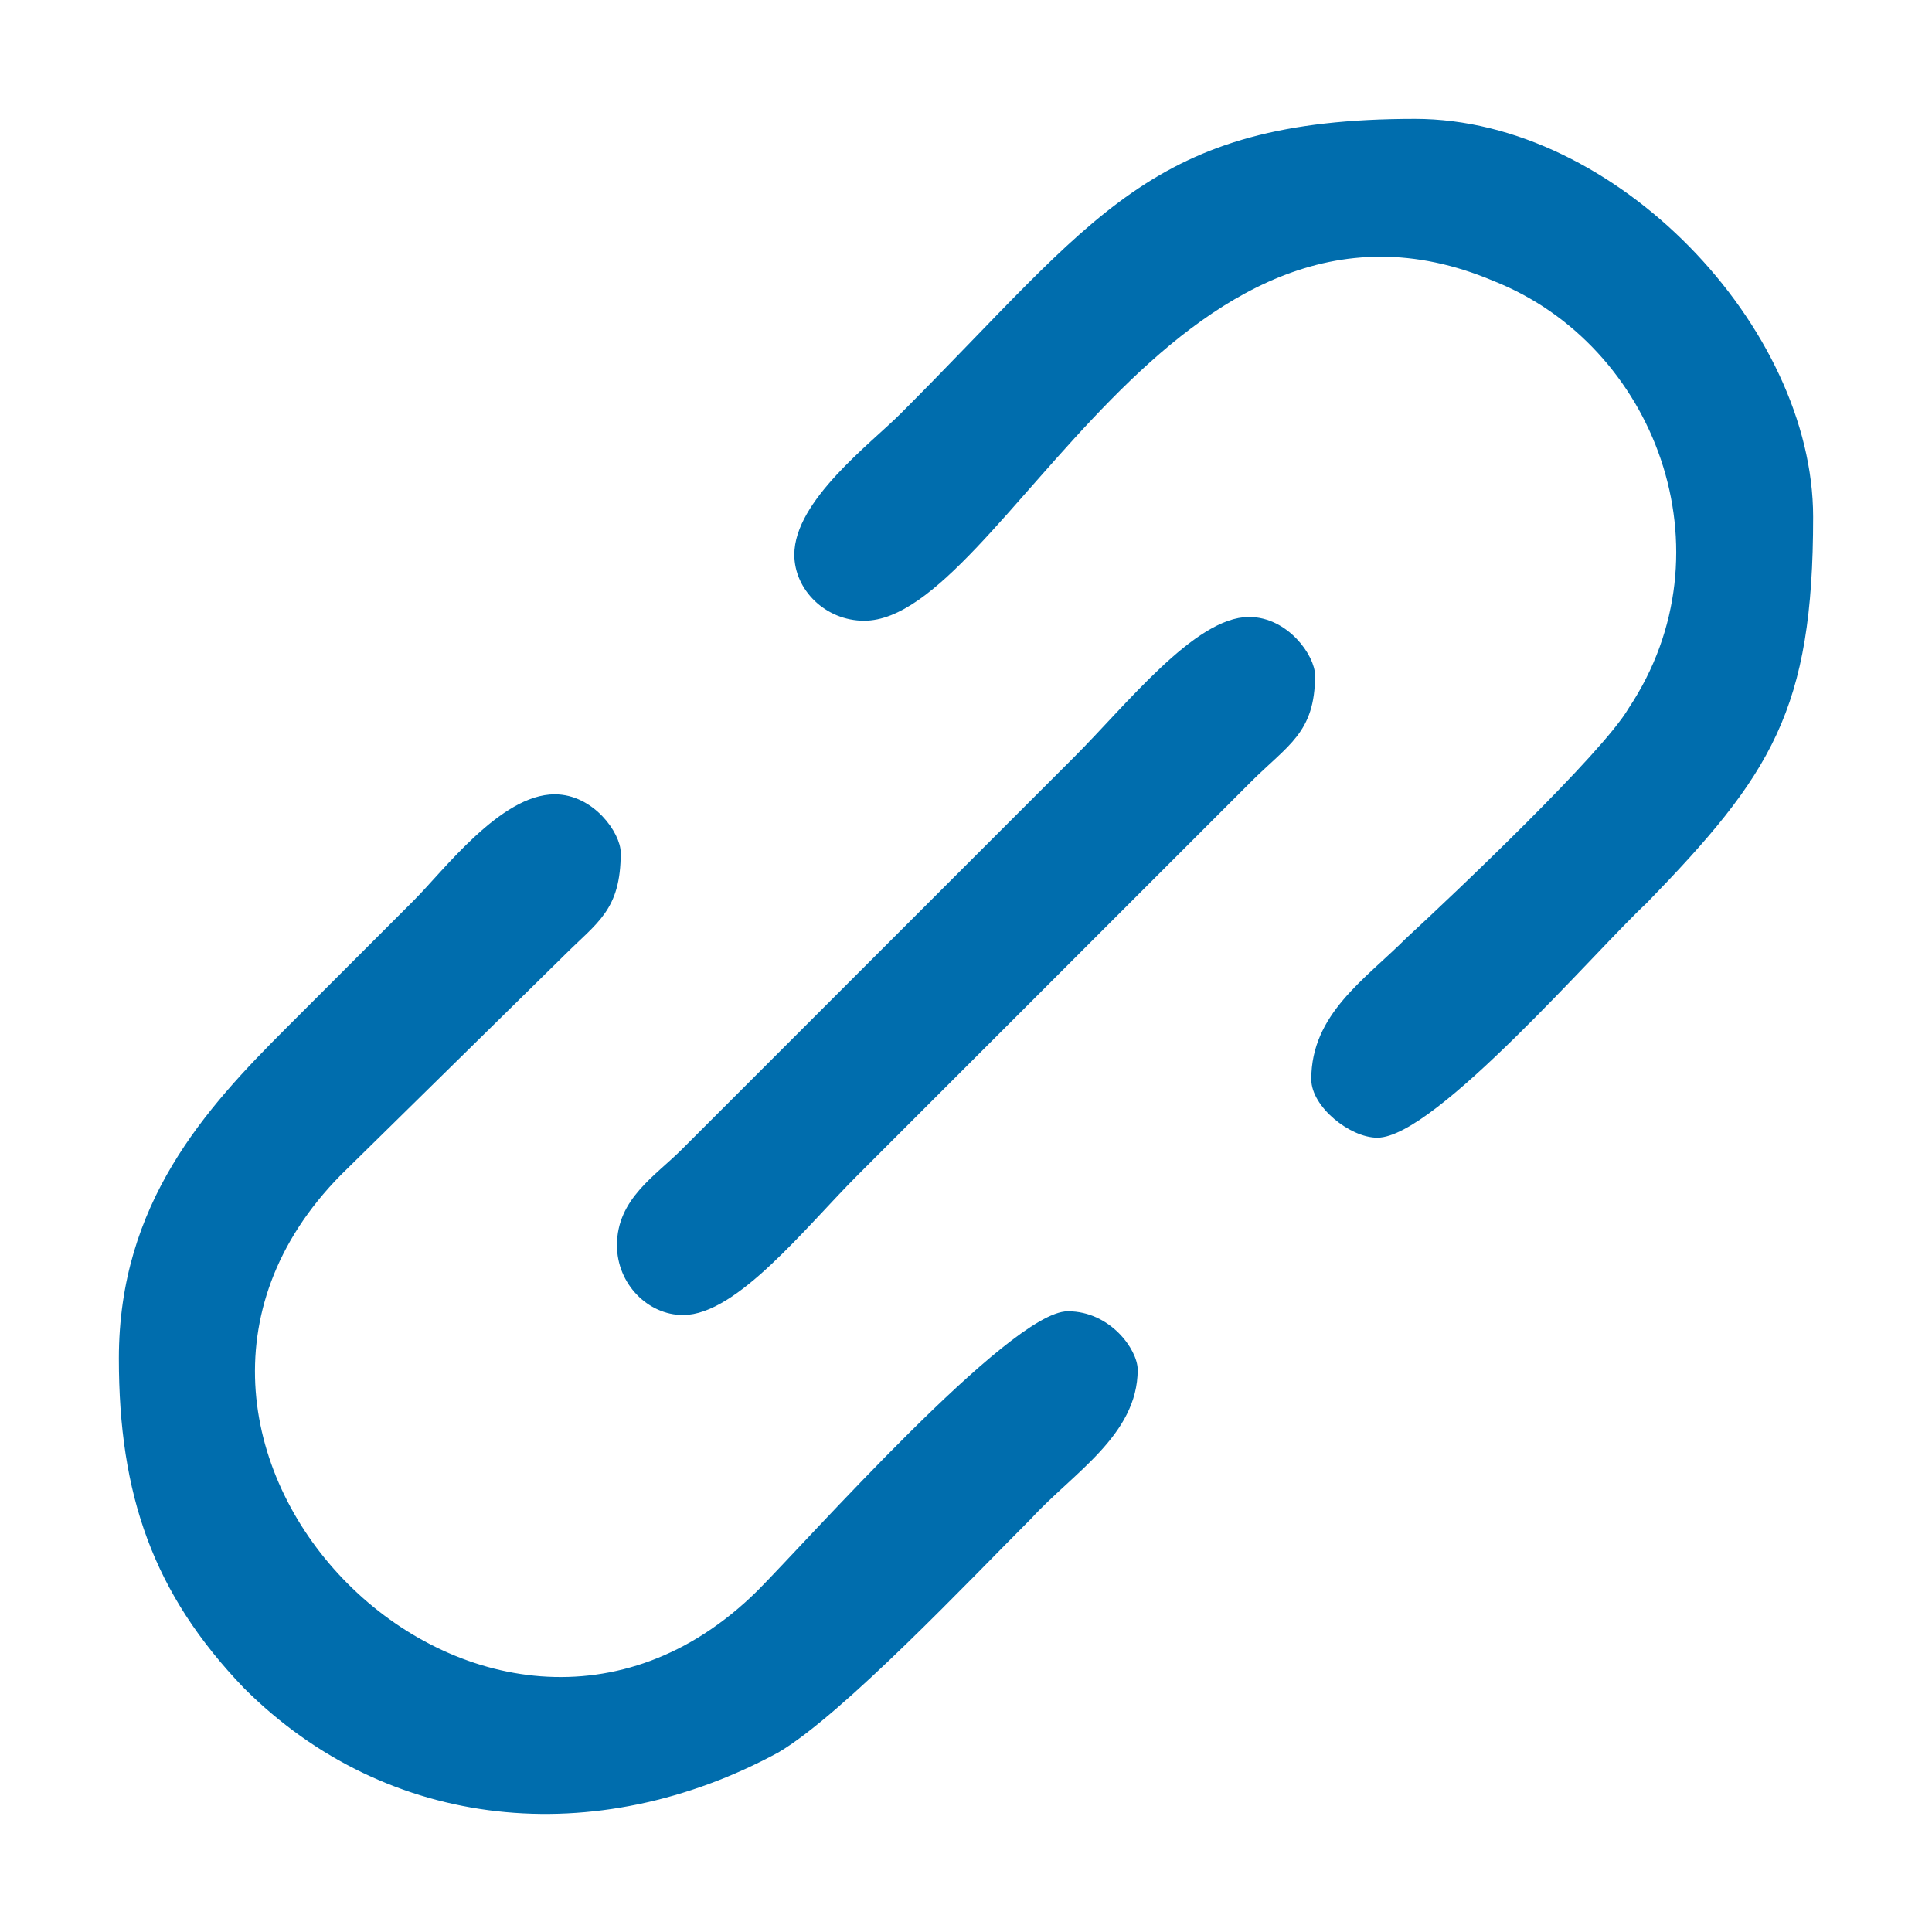 <?xml version="1.0" encoding="UTF-8"?>
<!DOCTYPE svg PUBLIC "-//W3C//DTD SVG 1.1//EN" "http://www.w3.org/Graphics/SVG/1.1/DTD/svg11.dtd">
<!-- Creator: CorelDRAW X8 -->
<svg xmlns="http://www.w3.org/2000/svg" xml:space="preserve" width="512px" height="512px" version="1.1" style="shape-rendering:geometricPrecision; text-rendering:geometricPrecision; image-rendering:optimizeQuality; fill-rule:evenodd; clip-rule:evenodd"
viewBox="0 0 512 512"
 xmlns:xlink="http://www.w3.org/1999/xlink">
 <defs>
  <style type="text/css">
   <![CDATA[
    .str0 {stroke:#006dad;stroke-width:1}
    .fil0 {fill:none}
    .fil1 {fill:#006dad}
   ]]>
  </style>
 </defs>
 <g id="Layer_x0020_1">
  <rect class="fil0" width="512" height="512"/>
  <g id="_1700977042976">
   <g>
    <path class="fil1 str0" d="M211 147c0,9 8,17 18,17 36,0 82,-126 167,-90 43,17 64,72 36,114 -7,12 -46,49 -59,61 -11,11 -25,20 -25,37 0,7 10,15 17,15 15,0 58,-50 71,-62 33,-34 44,-51 44,-102 0,-50 -52,-105 -105,-105 -70,0 -84,26 -136,78 -8,8 -28,23 -28,37z"/>
    <path class="fil1 str0" d="M32 360c0,36 9,62 33,87 38,38 93,43 141,17 17,-10 51,-46 67,-62 11,-12 28,-22 28,-39 0,-5 -7,-15 -18,-15 -15,0 -69,61 -82,74 -72,71 -182,-39 -111,-111l59 -58c9,-9 15,-12 15,-27 0,-5 -7,-15 -17,-15 -14,0 -29,20 -37,28 -12,12 -22,22 -34,34 -21,21 -44,46 -44,87z"/>
    <path class="fil1 str0" d="M164 330c0,10 8,18 17,18 14,0 32,-23 46,-37l104 -104c10,-10 17,-13 17,-28 0,-5 -7,-15 -17,-15 -14,0 -32,23 -46,37l-104 104c-7,7 -17,13 -17,25z"/>
   </g>
  </g>
 </g>
</svg>
